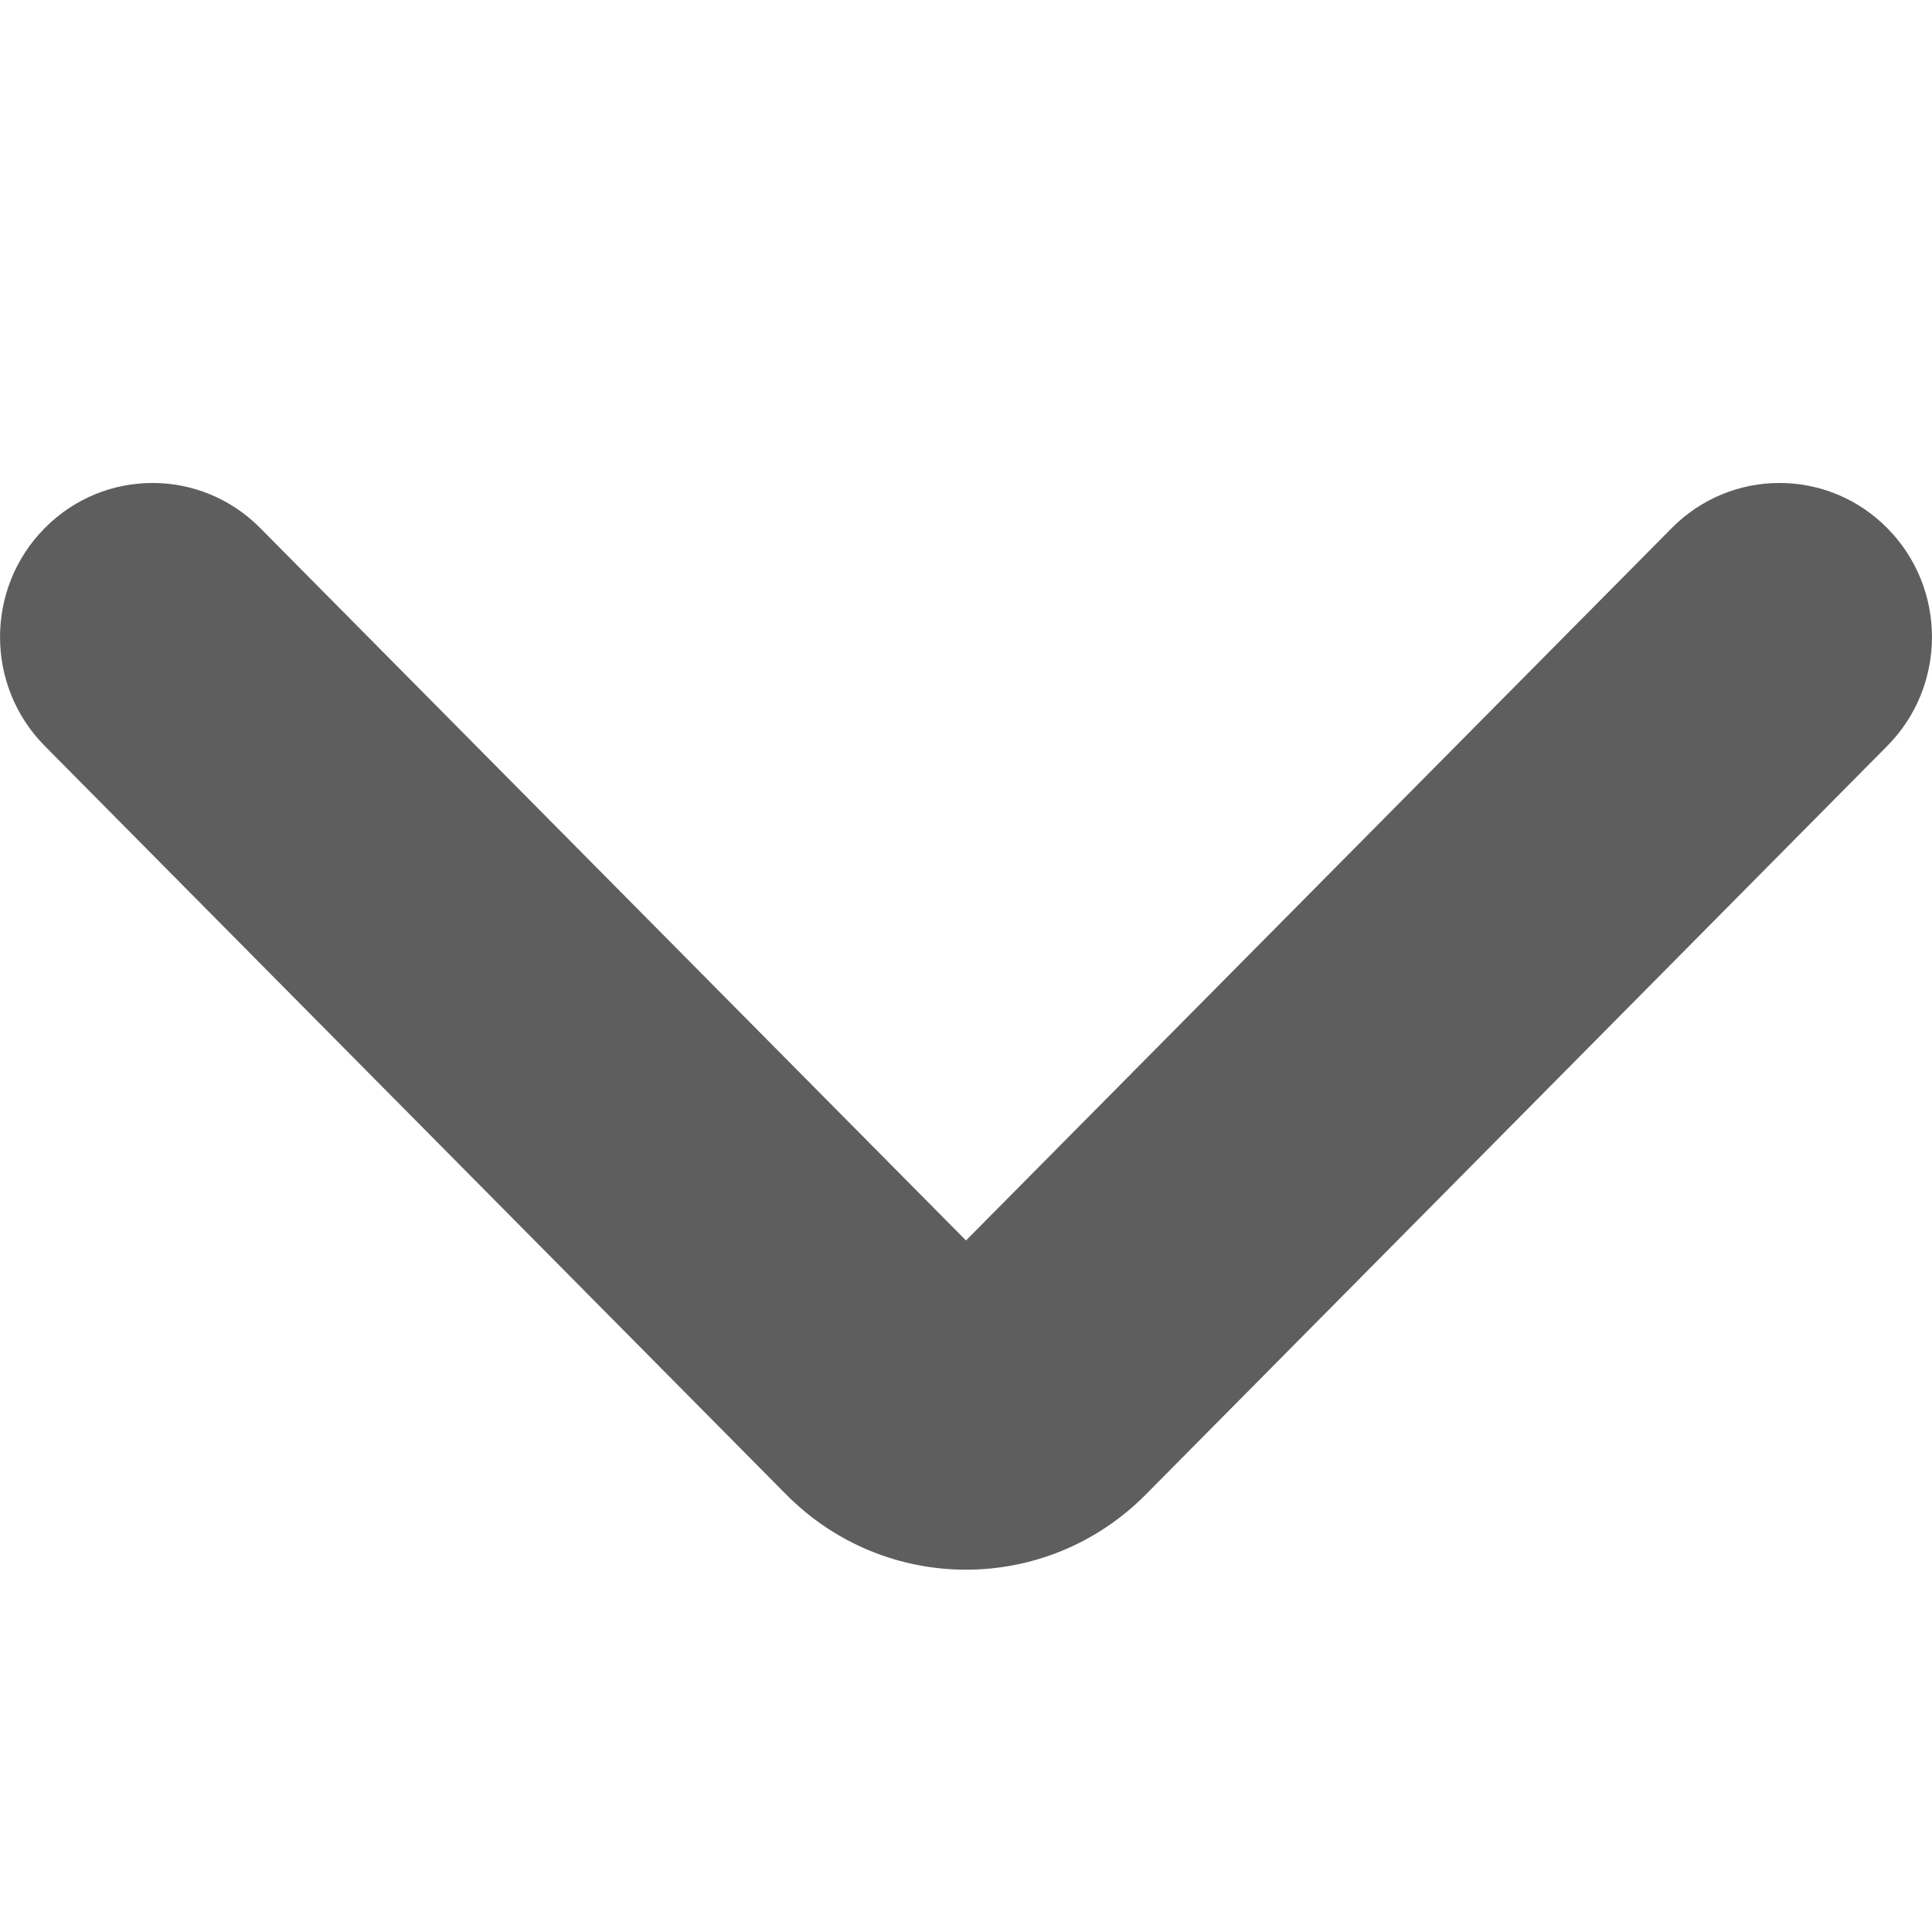 <svg width="16" height="16" viewBox="0 0 16 16" fill="none" xmlns="http://www.w3.org/2000/svg">
<path d="M13.844 4.374C14.337 3.875 15.137 3.875 15.63 4.374C16.123 4.872 16.123 5.679 15.63 6.177L9.489 12.377C8.666 13.207 7.334 13.207 6.511 12.377L0.37 6.177C-0.123 5.679 -0.123 4.872 0.37 4.374C0.863 3.875 1.663 3.875 2.156 4.374L8 10.273L13.844 4.374Z" fill="#5E5E5E"/>
</svg>
